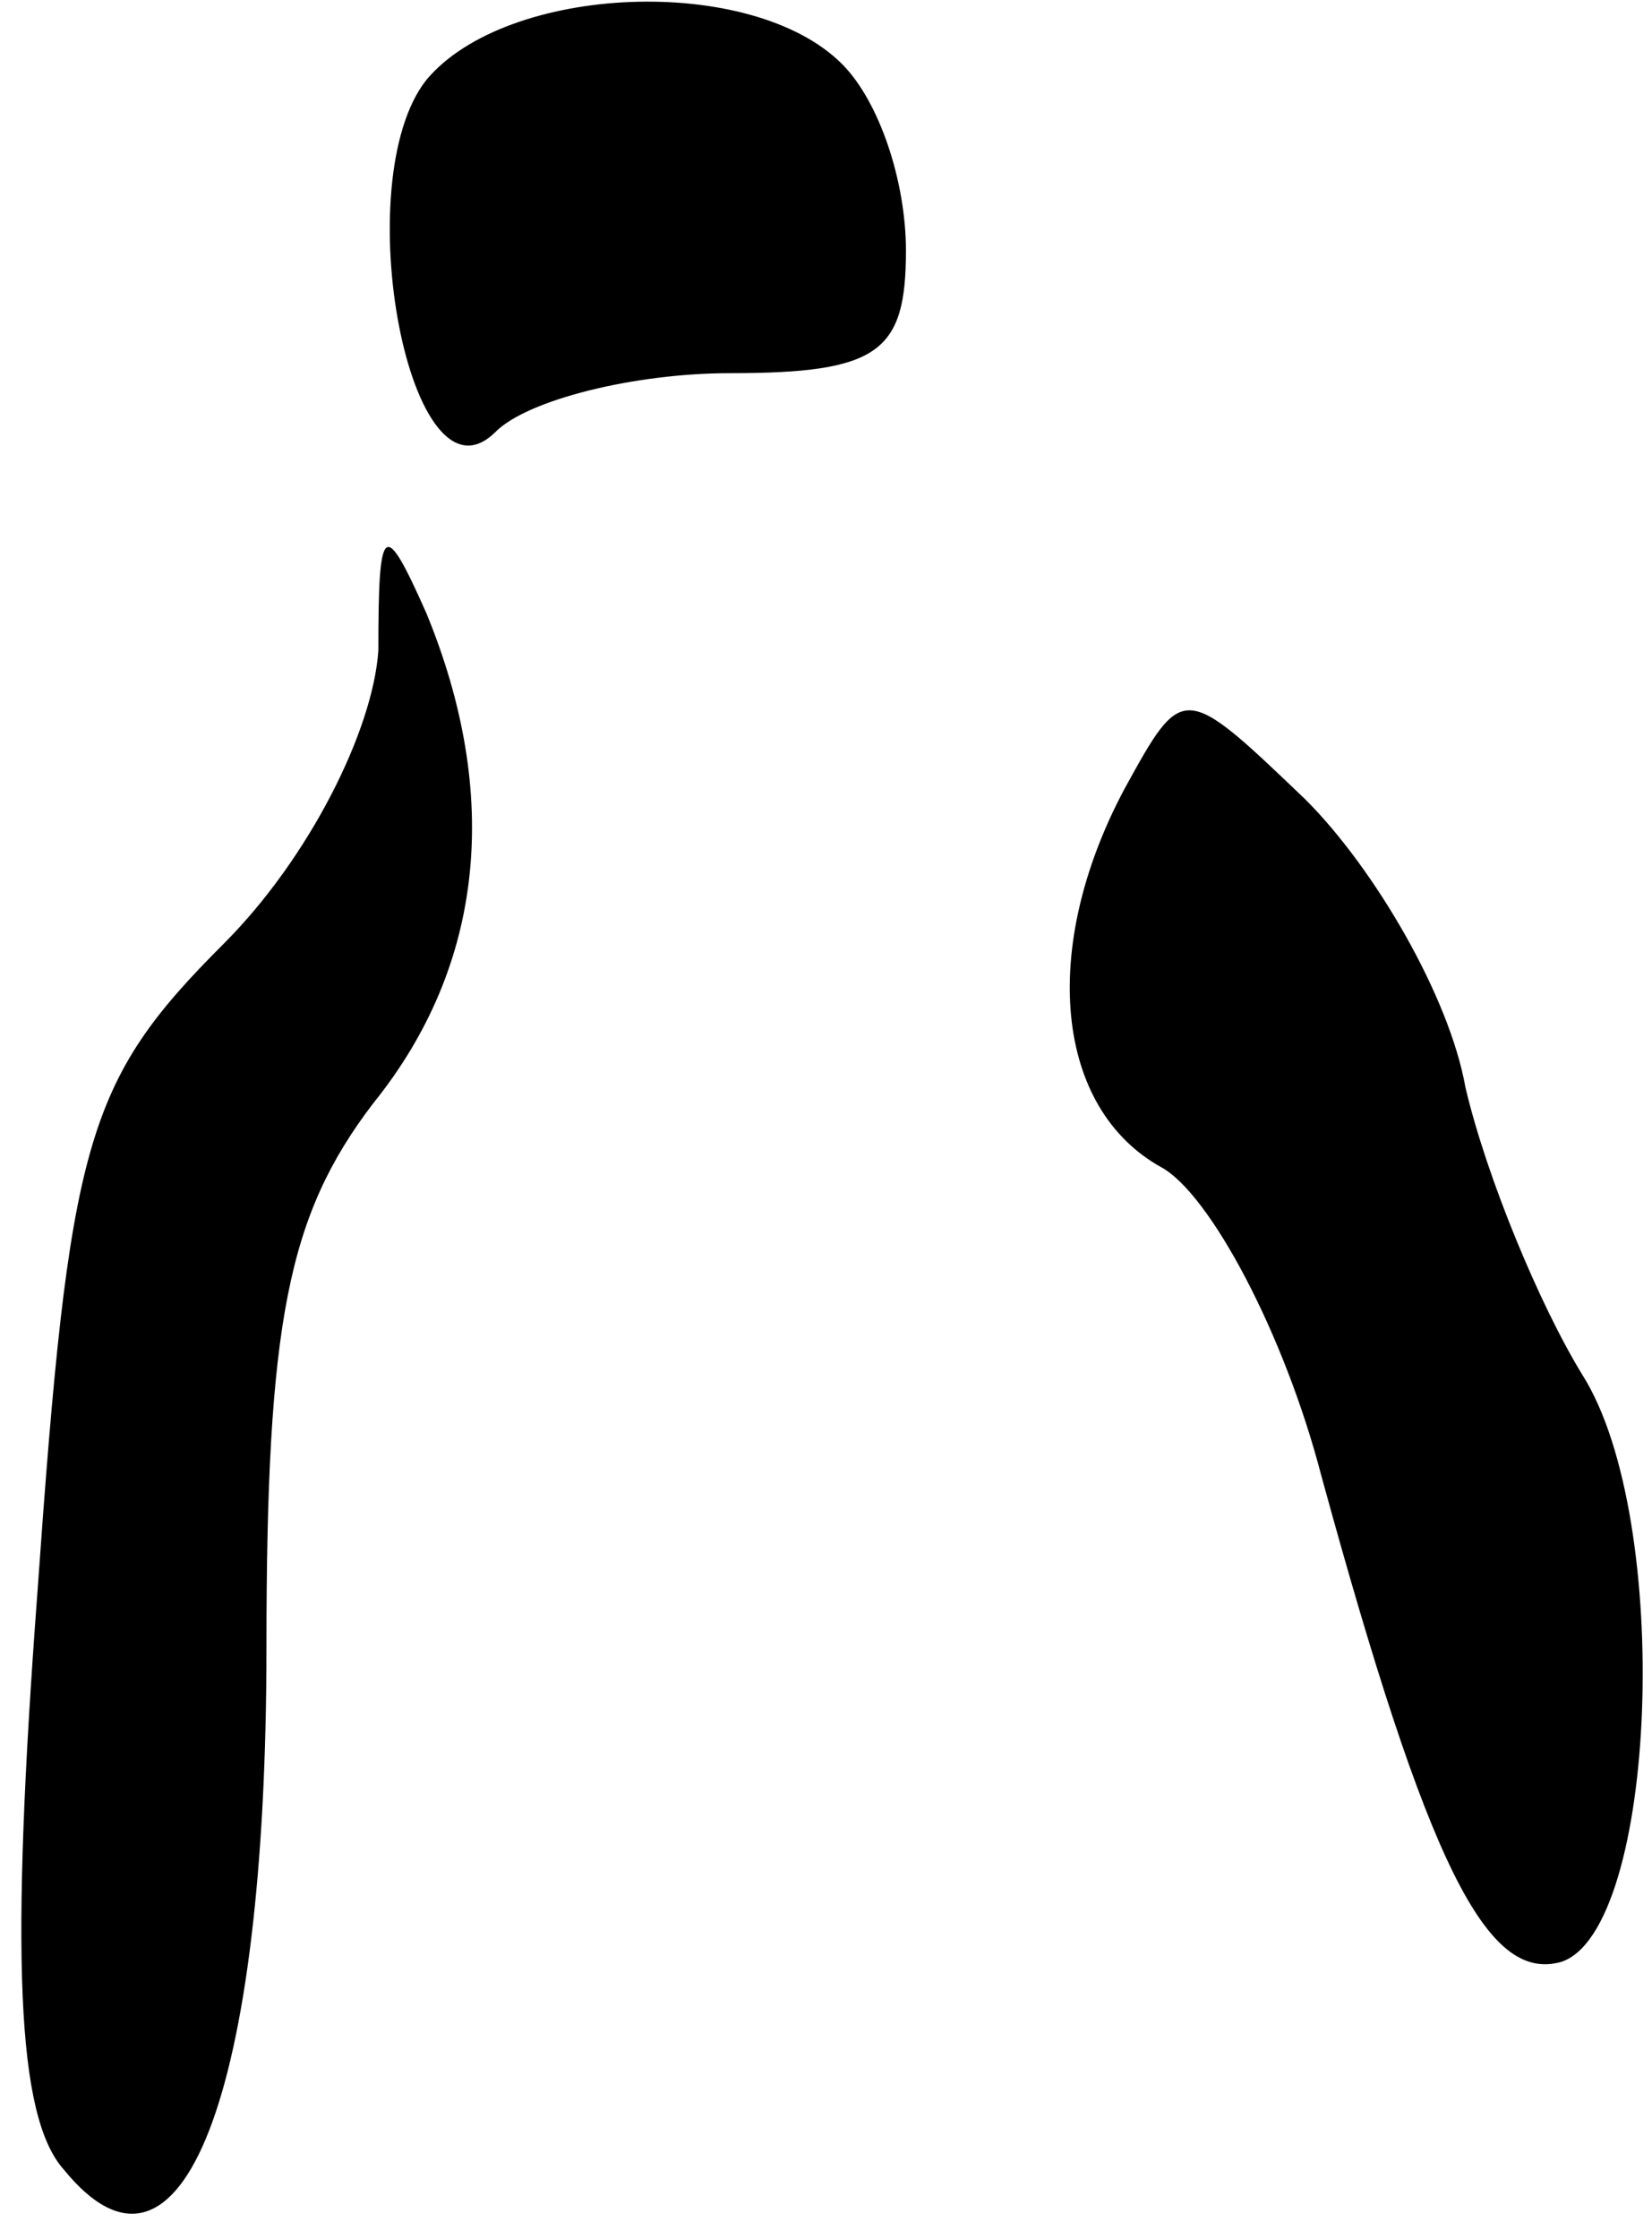 <?xml version="1.0" standalone="no"?>
<!DOCTYPE svg PUBLIC "-//W3C//DTD SVG 20010904//EN"
 "http://www.w3.org/TR/2001/REC-SVG-20010904/DTD/svg10.dtd">
<svg version="1.0" xmlns="http://www.w3.org/2000/svg"
 width="31pt" height="42pt" viewBox="0 0 31 42"
 preserveAspectRatio="xMidYMid meet">
<g transform="translate(0,42) scale(0.1,-0.1)"
fill="#000000" stroke="none">
<path fill="#000000" stroke="none" d="M80 405 c-15 -19 -3 -82 13 -66 6 6 26
11 44 11 28 0 33 4 33 23 0 13 -5 28 -12 35 -17 17 -63 15 -78 -3z"/>
<path fill="#000000" stroke="none" d="M71 298 c-1 -15 -13 -39 -29 -55 -26
-26 -29 -37 -35 -122 -5 -67 -4 -98 5 -108 22 -27 38 14 38 98 0 61 4 81 20
102 21 26 24 58 10 92 -8 18 -9 17 -9 -7z"/>
<path fill="#000000" stroke="none" d="M211 272 c-16 -30 -13 -60 7 -71 9 -5
23 -31 30 -58 20 -73 31 -95 45 -91 18 6 21 83 4 110 -8 13 -18 37 -22 54 -3
17 -17 41 -30 54 -23 22 -23 22 -34 2z"/>
</g>
</svg>
